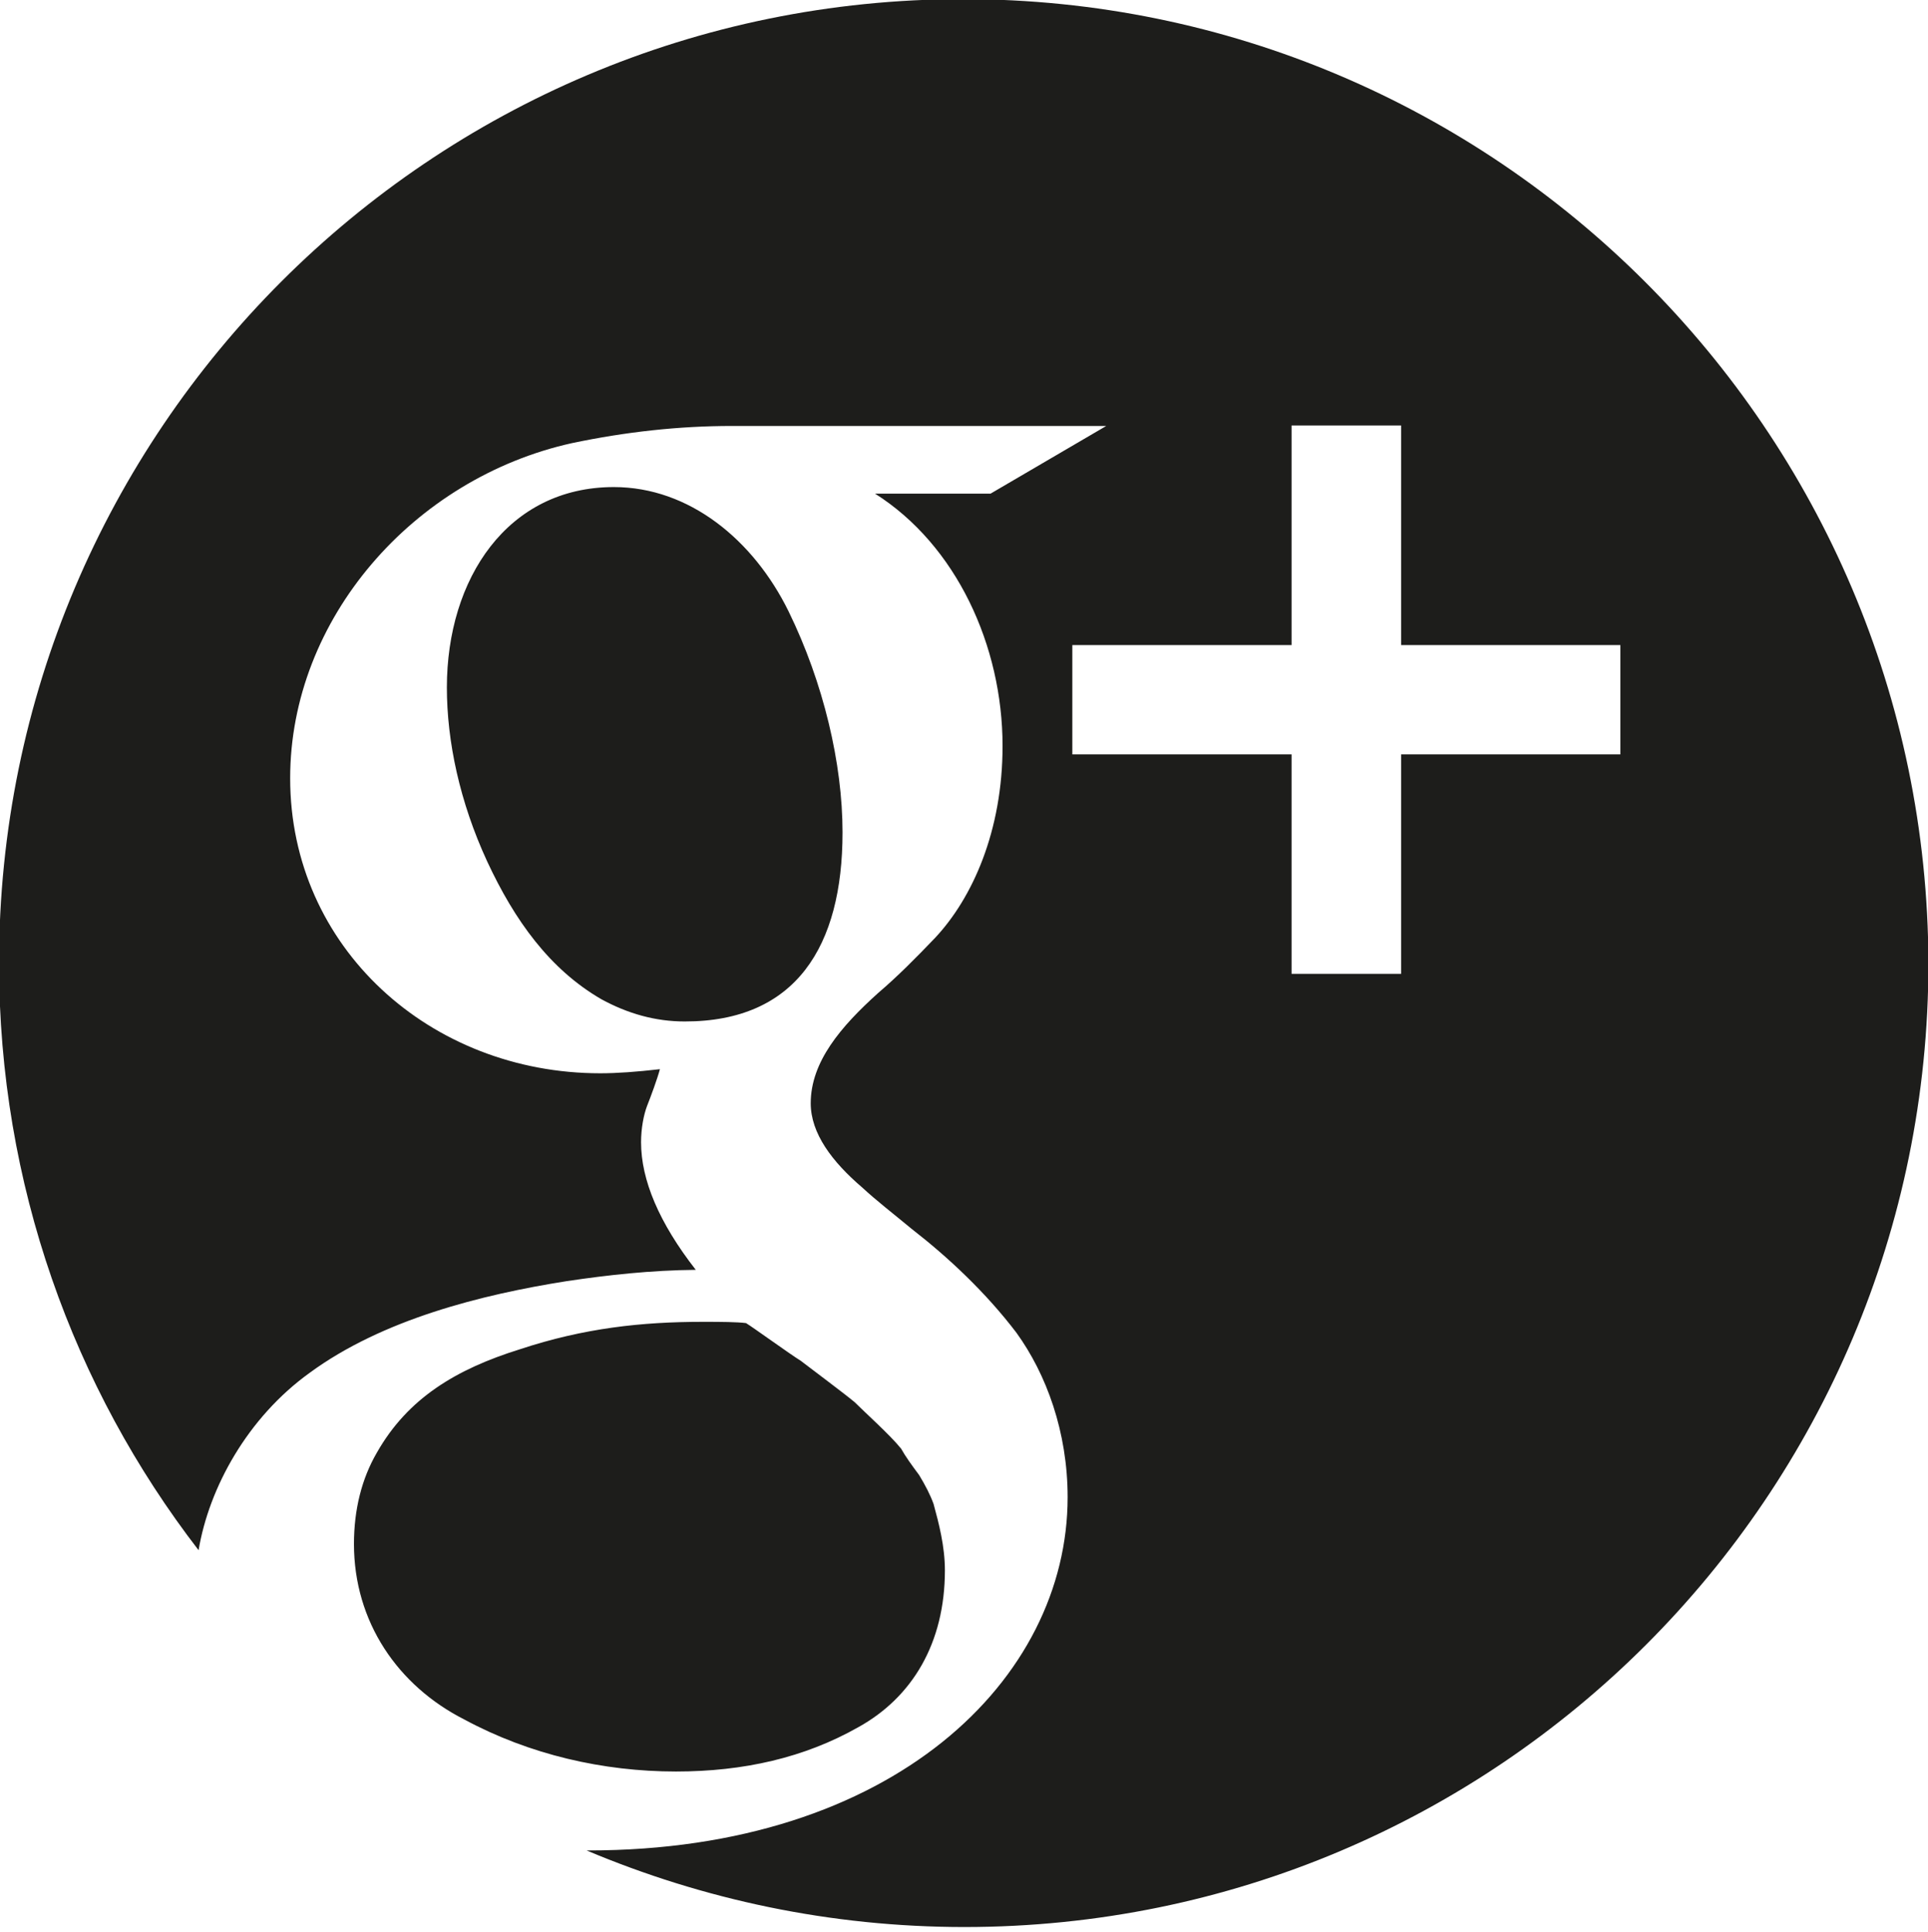 <?xml version="1.0" encoding="UTF-8" standalone="no"?>
<svg width="512px" height="513px" viewBox="0 0 512 513" version="1.1" xmlns="http://www.w3.org/2000/svg" xmlns:xlink="http://www.w3.org/1999/xlink" xmlns:sketch="http://www.bohemiancoding.com/sketch/ns">
    <title>gplus-alt-0</title>
    <description>Created with Sketch (http://www.bohemiancoding.com/sketch)</description>
    <defs></defs>
    <g id="Page-1" stroke="none" stroke-width="1" fill="none" fill-rule="evenodd" sketch:type="MSPage">
        <path d="M100.128,385.656 C96.032,392.664 94,400.904 94,409.992 C94,430.68 105.664,447.656 123.344,456.616 C140.624,465.928 160.16,470.408 179.504,470.408 C197.472,470.408 213.632,466.744 227.92,458.648 C242.256,450.712 250.928,436.312 250.928,416.984 C250.928,410.648 249.328,404.504 247.92,399.368 C247.056,396.952 245.712,394.376 244.096,391.704 C242.032,388.936 240.432,386.712 239.312,384.696 C236.368,381.032 229.648,375.032 226.976,372.344 C224,369.864 215.184,363.304 212.64,361.336 C209.92,359.672 199.92,352.424 198.112,351.336 C195.616,351.032 191.744,351 186.736,351 C170.368,351 155.072,352.664 138.08,358.28 C121.04,363.592 108.304,371.32 100.128,385.656 Z M223.744,221.016 C223.744,202.824 218.72,181.368 209.408,162.328 C200.064,143.32 183.008,129.336 163.008,129.336 C134.816,129.336 118.672,153.608 118.672,182.552 C118.672,196.888 122.08,212.936 129.36,228.712 C136.64,244.376 145.952,257.368 159.696,265.336 C166.704,269.16 174.032,271.24 181.792,271.24 C211.36,271.288 223.744,251.288 223.744,221.016 Z M255.744,-0.232 C114.368,-0.232 -0.256,114.392 -0.256,255.768 C-0.256,314.424 19.488,368.536 52.736,411.64 C55.52,395.016 65.728,376.424 82.24,364.536 C101.552,350.36 127.904,343.768 150.464,340.2 C161.584,338.536 172.96,337.304 184.768,337.192 C175.024,324.696 170.24,313.32 170.24,303.32 C170.24,299.656 170.928,296.04 171.84,293.656 C172.832,291.176 174.592,286.376 175.248,283.912 C169.12,284.616 163.904,285 159.392,285 C114.272,285 77.056,251.592 77.056,206.664 C77.056,164.312 109.808,127 151.872,117.672 C166.208,114.664 180.304,113.112 194.4,113.112 L293.776,113.112 L263.056,131.08 L232.368,131.08 C253.968,144.744 266.24,171.48 266.24,198.088 C266.24,220.568 258.304,238.424 248.272,249.096 C243.28,254.312 238.272,259.368 233.264,263.624 C223.264,272.616 215.296,281.96 215.296,292.968 C215.296,300.936 220.928,308.44 228.96,315.32 C232.832,318.904 237.296,322.328 242.112,326.328 C251.776,333.832 261.776,343.176 269.936,353.912 C277.888,364.92 283.52,380.248 283.52,397.576 C283.52,445.912 237.184,491.368 156.176,491.368 L155.776,491.368 C186.624,504.376 220.528,511.704 256.112,511.704 C397.568,511.704 512.112,397.08 512.112,255.704 C511.744,114.424 397.072,-0.232 255.744,-0.232 Z M430.304,200.328 L372.08,200.328 L372.08,258.6 L342.992,258.6 L342.992,200.328 L284.768,200.328 L284.768,171.288 L342.992,171.288 L342.992,112.984 L372.08,112.984 L372.08,171.288 L430.304,171.288 L430.304,200.328 L430.304,200.328 Z" id="gplus2" fill="#1D1D1B" sketch:type="MSShapeGroup"></path>
    </g>
</svg>